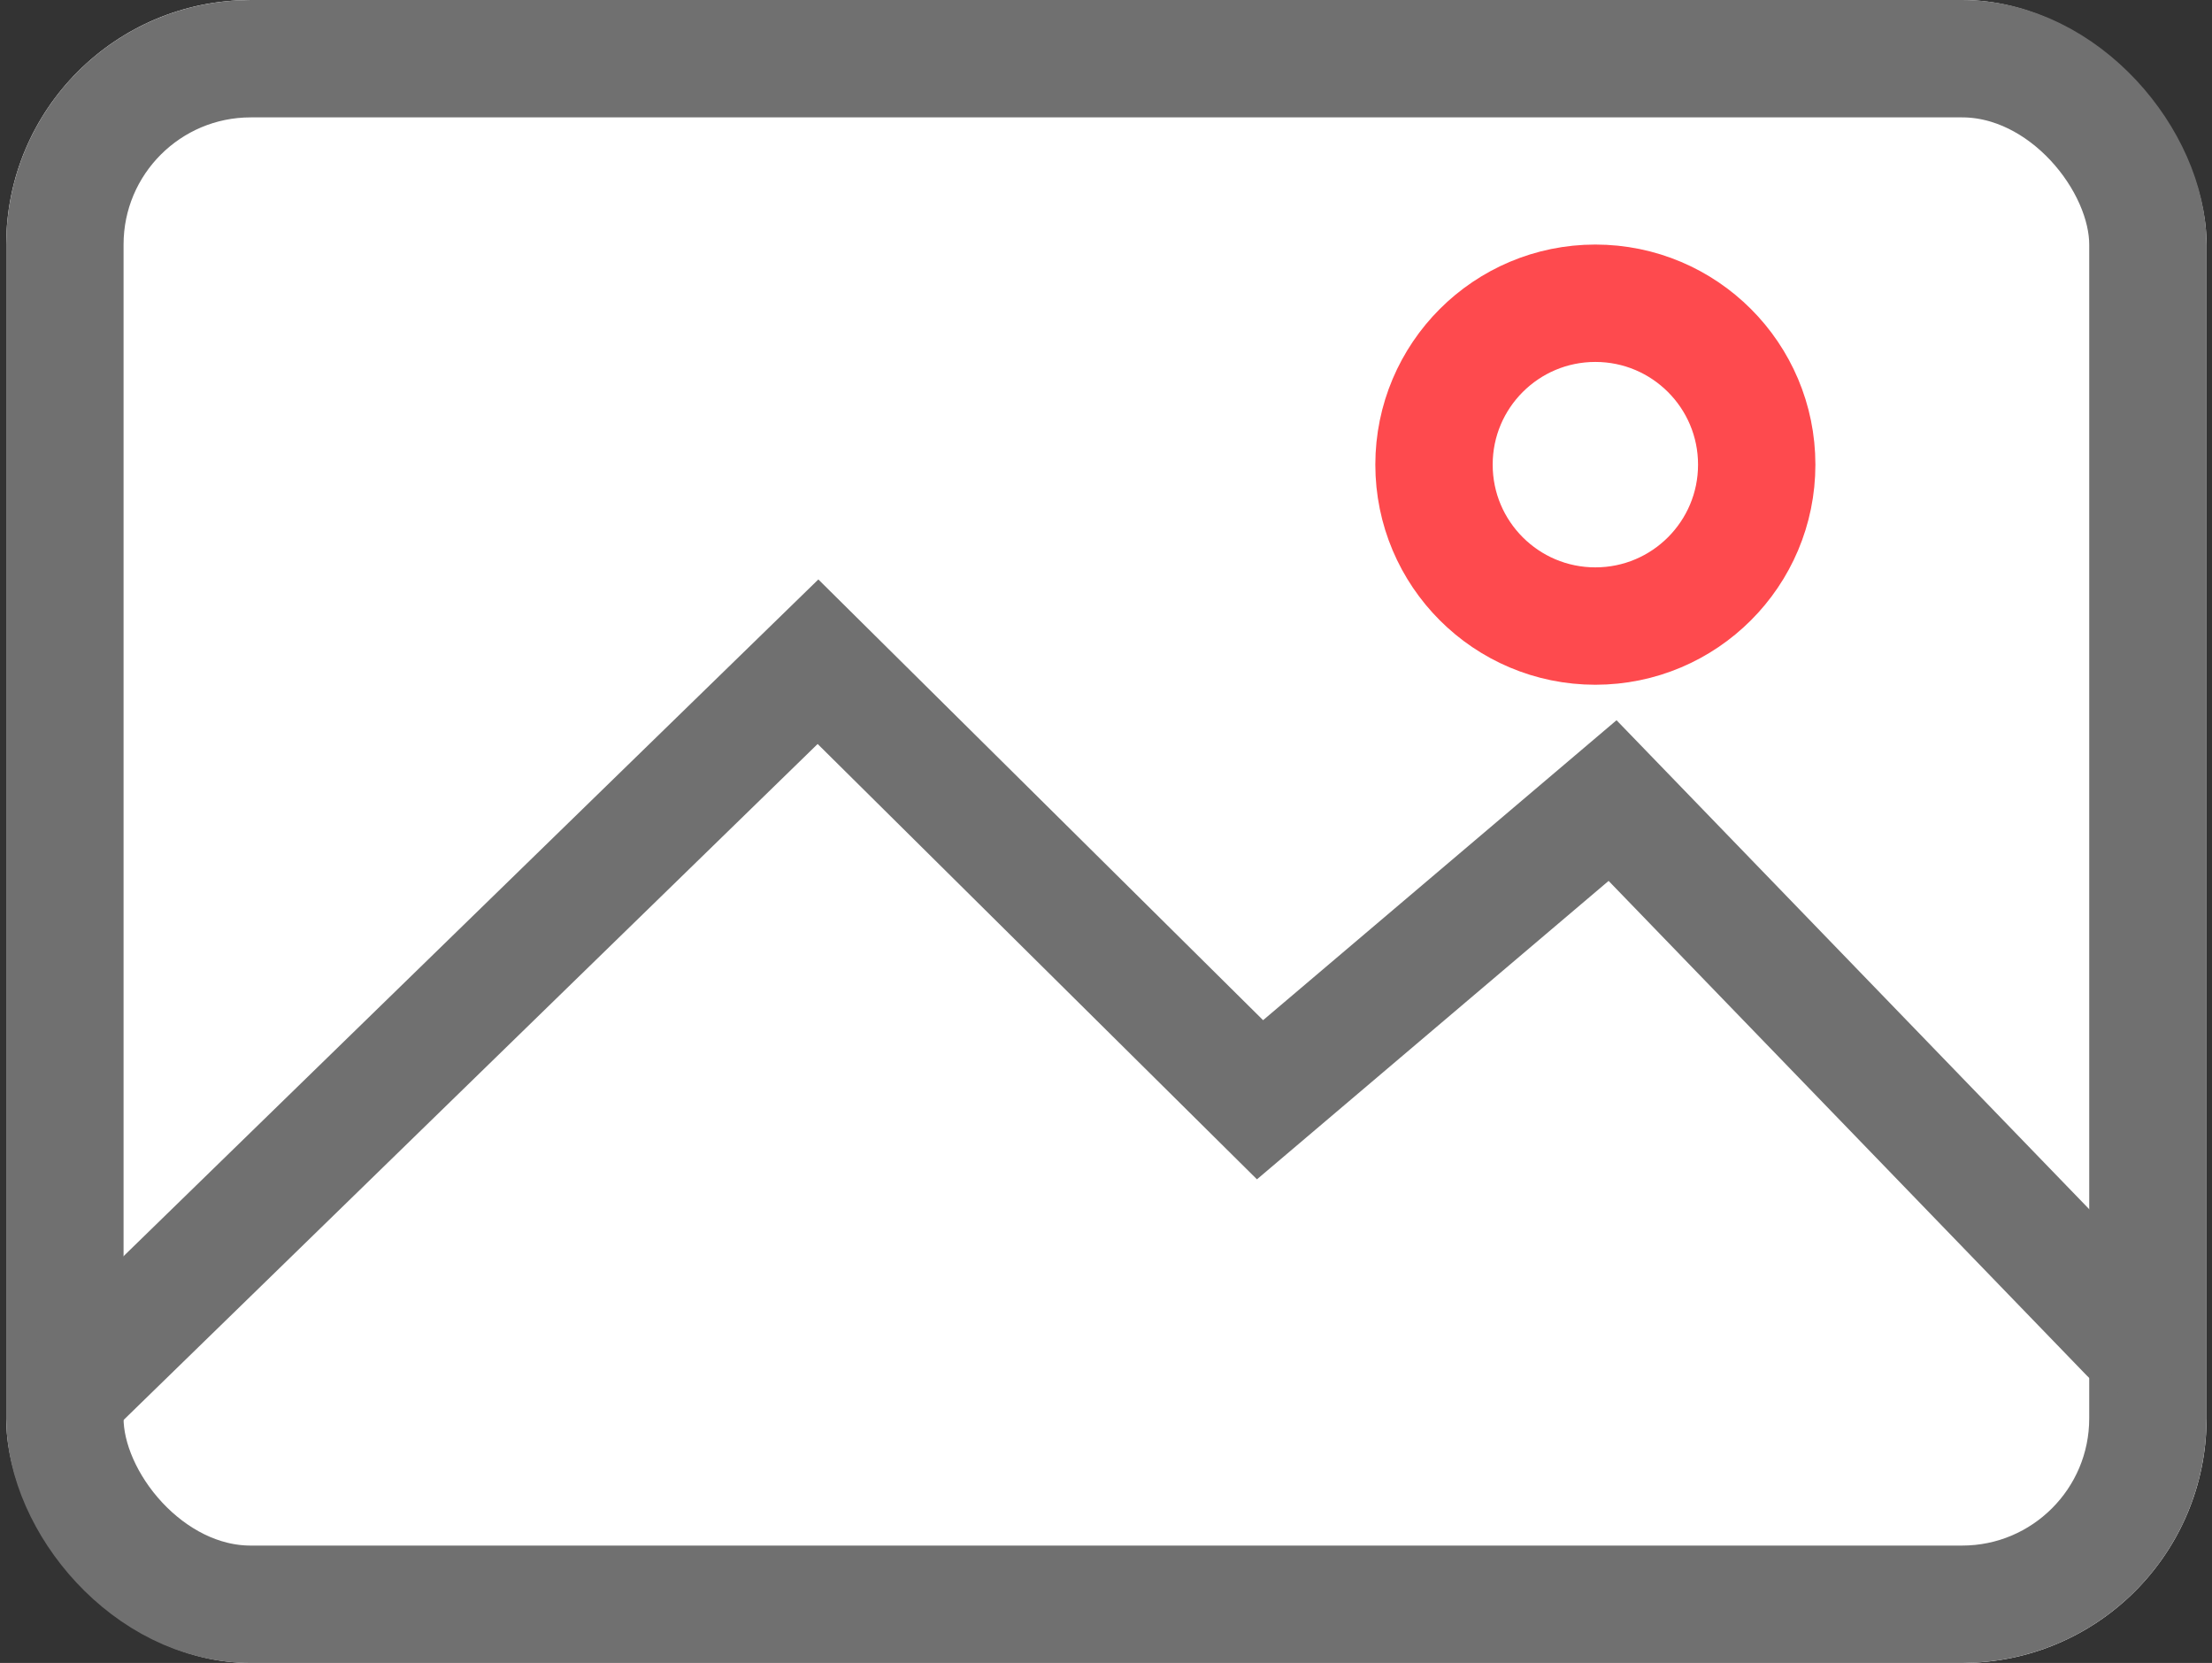 <svg xmlns="http://www.w3.org/2000/svg" width="45.238" height="34" viewBox="0 0 45.238 34">
    <rect x="0" y="0" width="45.238" height="34" fill="#333333" stroke="none"/>
    <g data-name="사각형 5513" transform="translate(.127)" style="stroke-width:2.4px;stroke:#707070;fill:#fff">
        <rect width="45" height="34" rx="5" style="stroke:none"/>
        <rect x="1.2" y="1.2" width="42.6" height="31.6" rx="3.8" style="fill:none"/>
    </g>
    <path data-name="패스 12310" d="m6486.481 8917.844 15.032-14.637 9.04 8.956 7.21-6.117 10.563 10.924" transform="translate(-6484.784 -8889.678)" style="stroke-linecap:round;fill:none;stroke-width:2.4px;stroke:#707070"/>
    <g data-name="타원 371" transform="translate(28.127 5)" style="stroke:#fe4a4e;stroke-width:2.4px;fill:#fff">
        <circle cx="4.5" cy="4.5" r="4.5" style="stroke:none"/>
        <circle cx="4.5" cy="4.5" r="3.3" style="fill:none"/>
    </g>
</svg>
